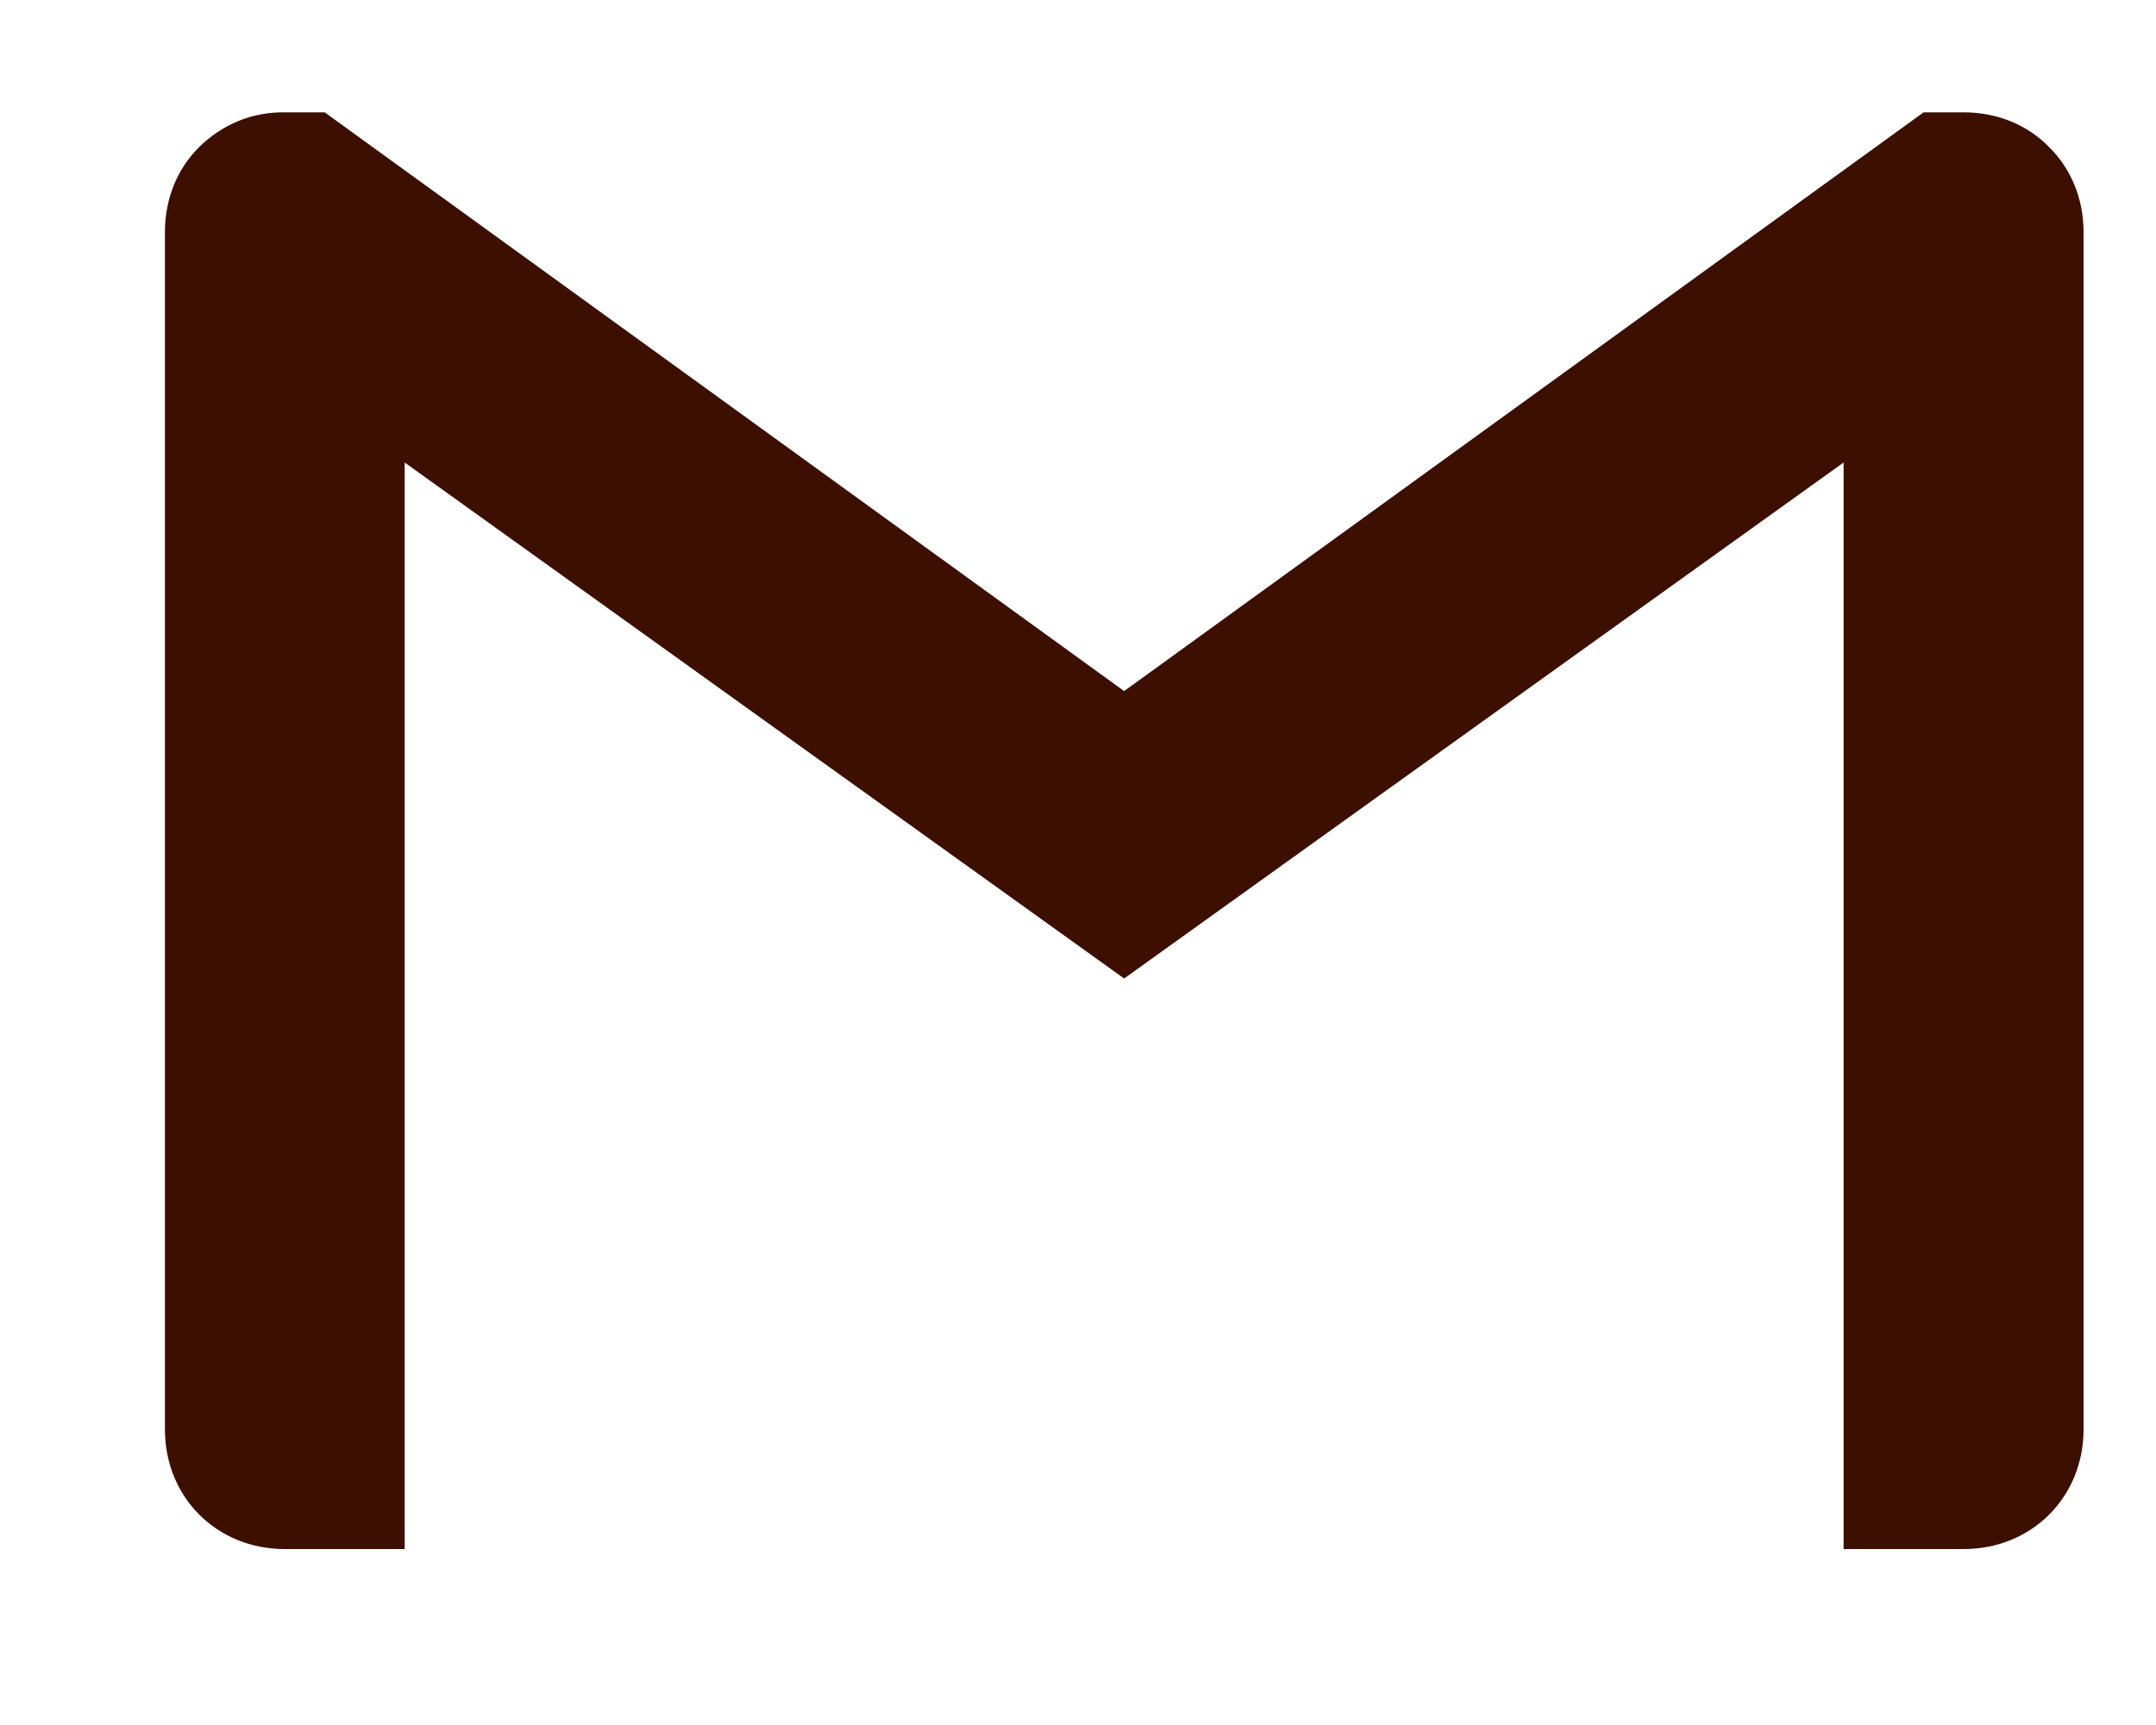 <svg width="10" height="8" viewBox="0 0 10 8" fill="none" xmlns="http://www.w3.org/2000/svg">
<path d="M9.664 1.076V6.629C9.664 6.944 9.423 7.184 9.108 7.184H8.551V2.145L5.214 4.538L1.877 2.145V7.184H1.321C1.005 7.184 0.765 6.944 0.765 6.629V1.076C0.765 0.919 0.824 0.78 0.924 0.682C0.976 0.63 1.038 0.589 1.106 0.561C1.174 0.533 1.247 0.52 1.321 0.521H1.506L5.214 3.205L8.922 0.521H9.108C9.265 0.521 9.405 0.58 9.504 0.682C9.604 0.78 9.664 0.919 9.664 1.076Z" fill="#3D0F00"/>
</svg>
